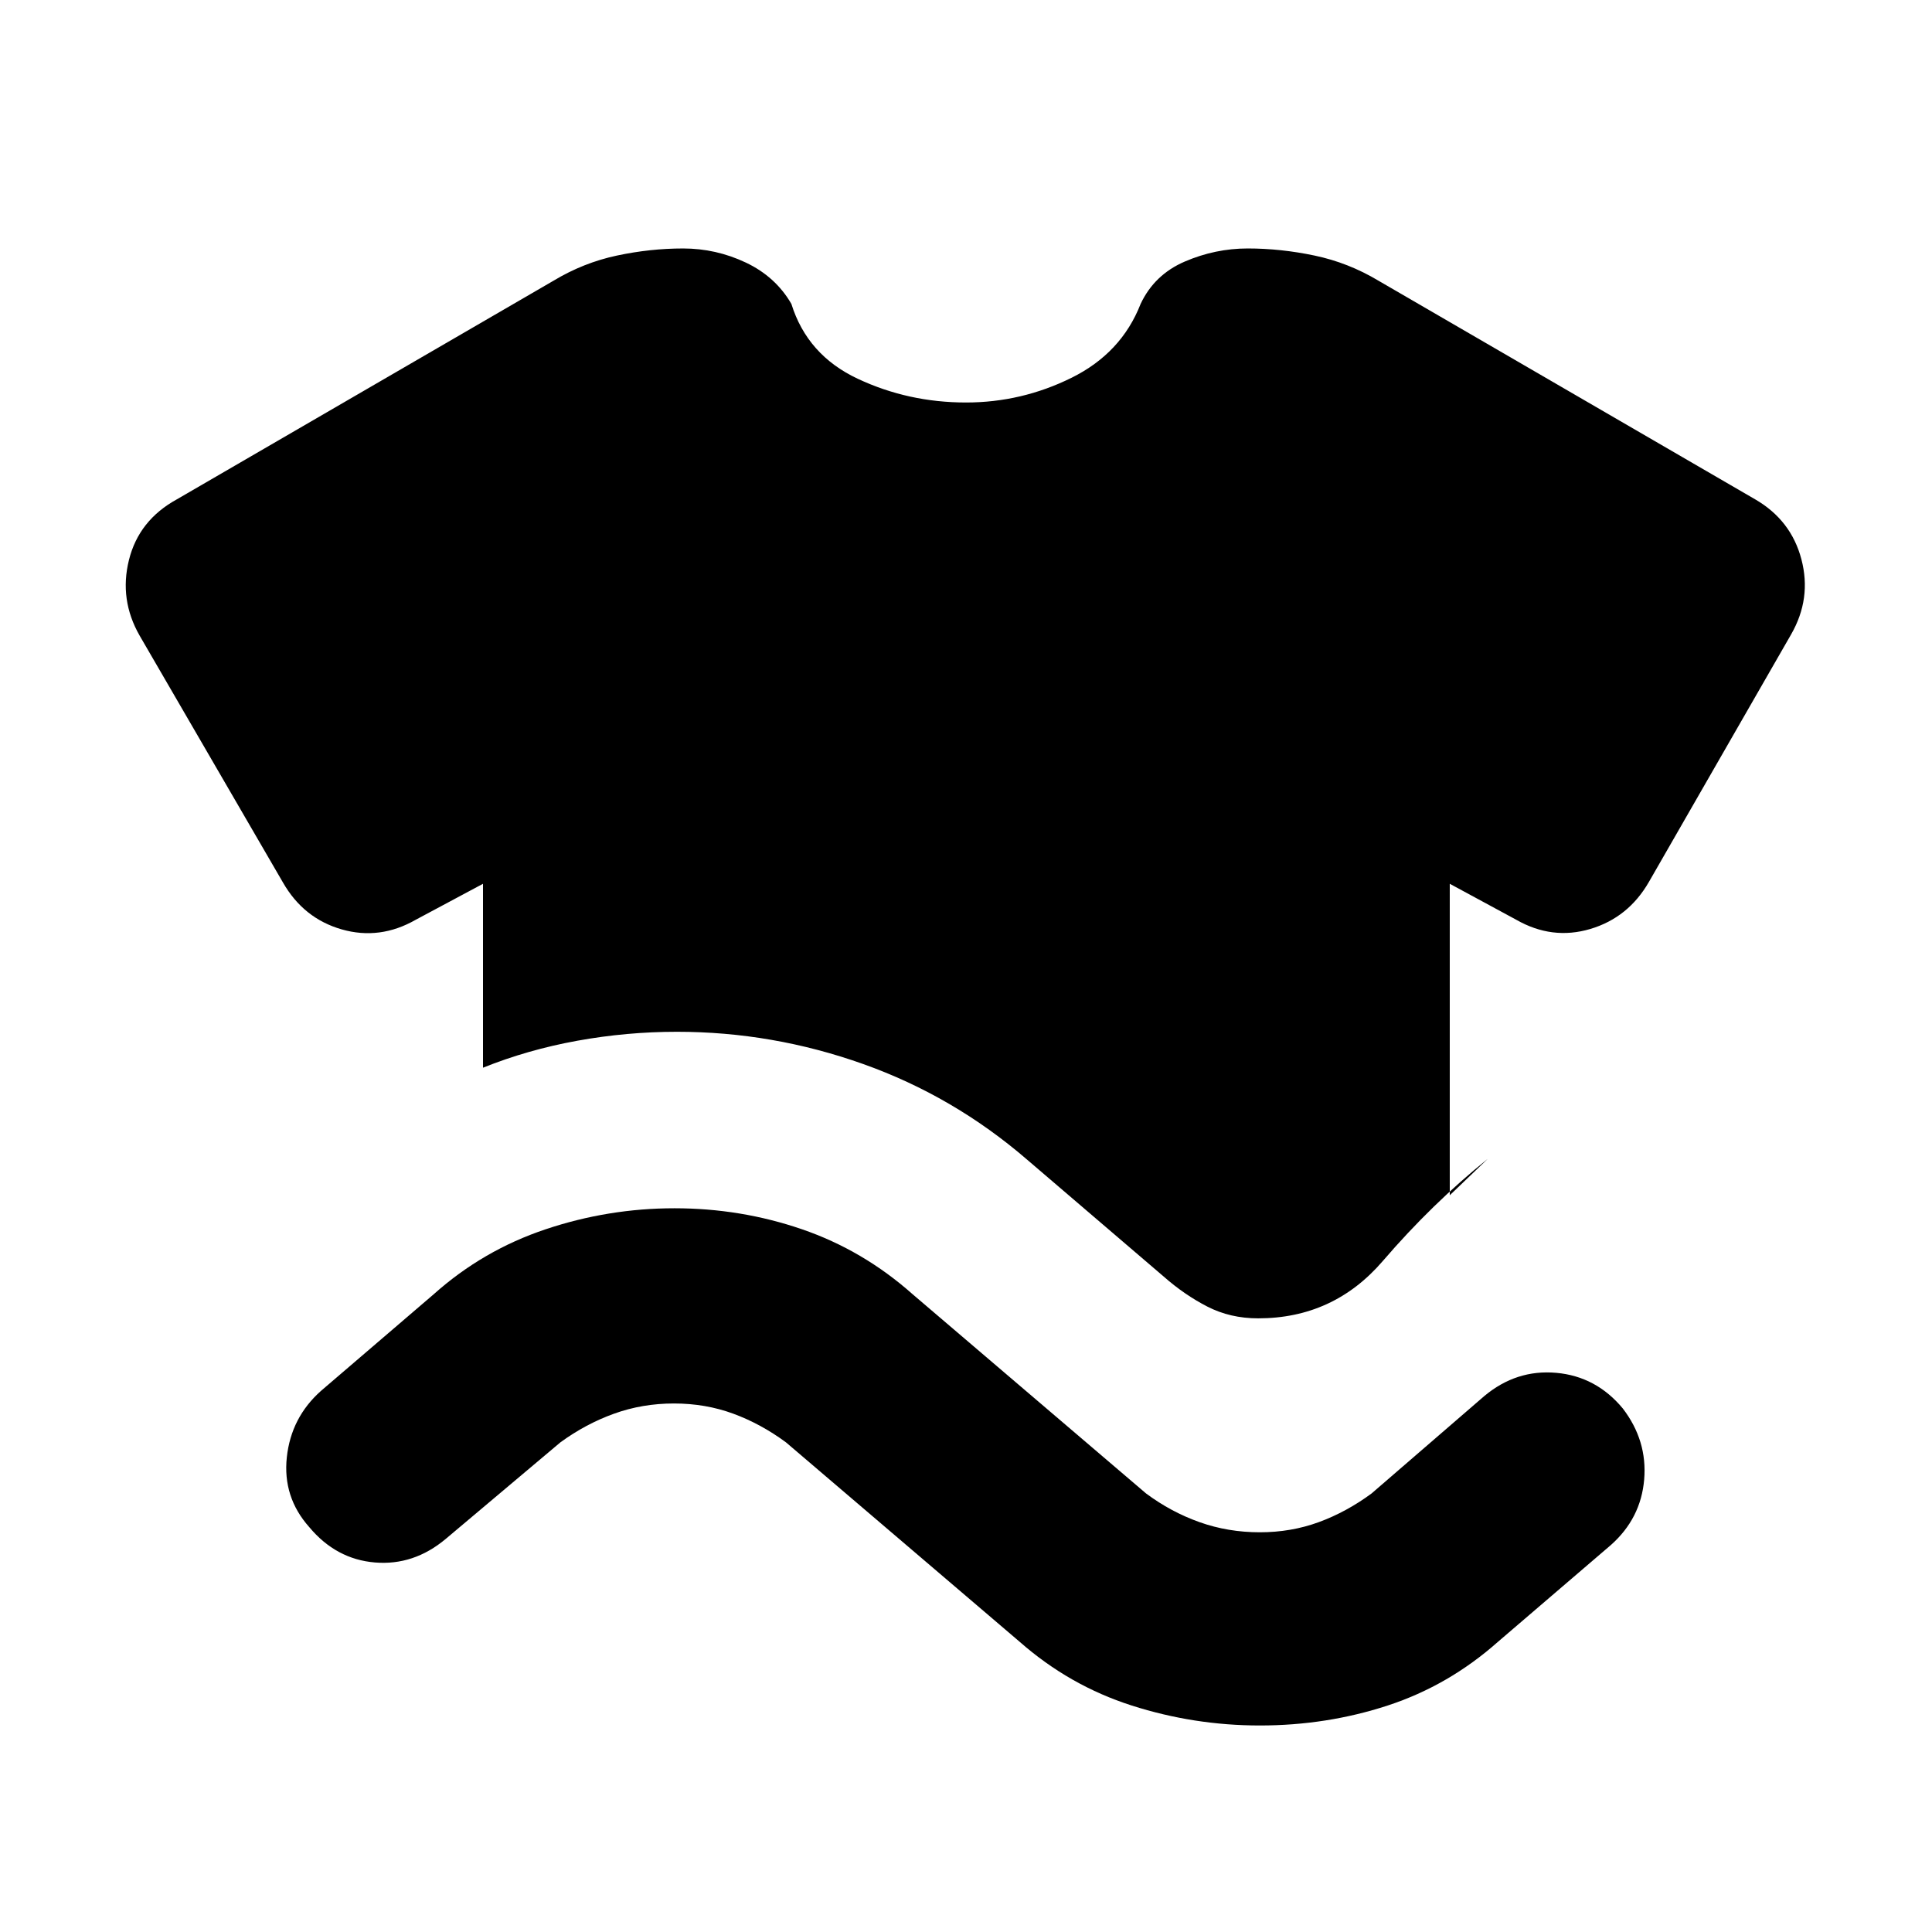 <svg xmlns="http://www.w3.org/2000/svg" height="24" viewBox="0 -960 960 960" width="24"><path d="M153.69-201.16q-13.3-14.92-11.17-34.73 2.14-19.82 17.02-33.03l56-48q24.46-21.85 55.61-32.27 31.16-10.43 64.01-10.43 32.92 0 63.28 10.41 30.37 10.41 55.02 32.29l116 99q12.37 9.21 26.56 14.26 14.19 5.04 29.98 5.04 15.54 0 29.3-5.04 13.76-5.05 26.24-14.26l56-48.39q15.92-13.31 35.77-11.54 19.84 1.77 33.07 17.73 12.23 15.97 10.6 35.28-1.64 19.32-16.52 32.53l-56 48q-24.61 21.85-54.93 31.77-30.32 9.92-63.53 9.92-32.69 0-63.67-9.92-30.98-9.92-55.79-31.77l-116-99q-12.48-9.21-26.24-14.26-13.76-5.05-29.45-5.05-15.68 0-29.77 5.08-14.08 5.08-26.62 14.23l-57 48q-15.92 13.31-35.19 11.69-19.27-1.61-32.58-17.54ZM240-429.46v-91.39L206.62-503q-17.85 10.23-36.81 4.81-18.96-5.43-29.19-23.27L69.39-644.15Q59.16-662 64.08-681.77q4.92-19.77 23.81-30.12l187.19-108.65q14.85-8.94 31.44-12.47 16.59-3.53 32.92-3.53 16.33 0 31.14 7 14.8 7 22.65 20.54 7.92 25.46 33.04 37.23Q451.38-760 480-760q27.62 0 52.42-12.27 24.81-12.27 34.35-36.73 6.85-14.54 21.96-21.04 15.12-6.5 31.27-6.5 16.41 0 33.2 3.53 16.8 3.53 31.72 12.47l187.19 108.65q17.89 10.35 23 29.81 5.12 19.47-5.11 37.31l-70.62 122.92q-10.23 17.83-29.19 23.46-18.96 5.62-36.81-4.61l-33-17.85v154.77l18.85-18.07q-27.61 22.23-52.11 50.73-24.5 28.5-61.97 28.5-13.86 0-25.24-5.85-11.37-5.85-21.6-14.85l-67.85-58.07q-36.61-31.62-81.61-47.62-45-16-92.47-16-24.99 0-49.58 4.46-24.6 4.46-46.8 13.39Z"/></svg>